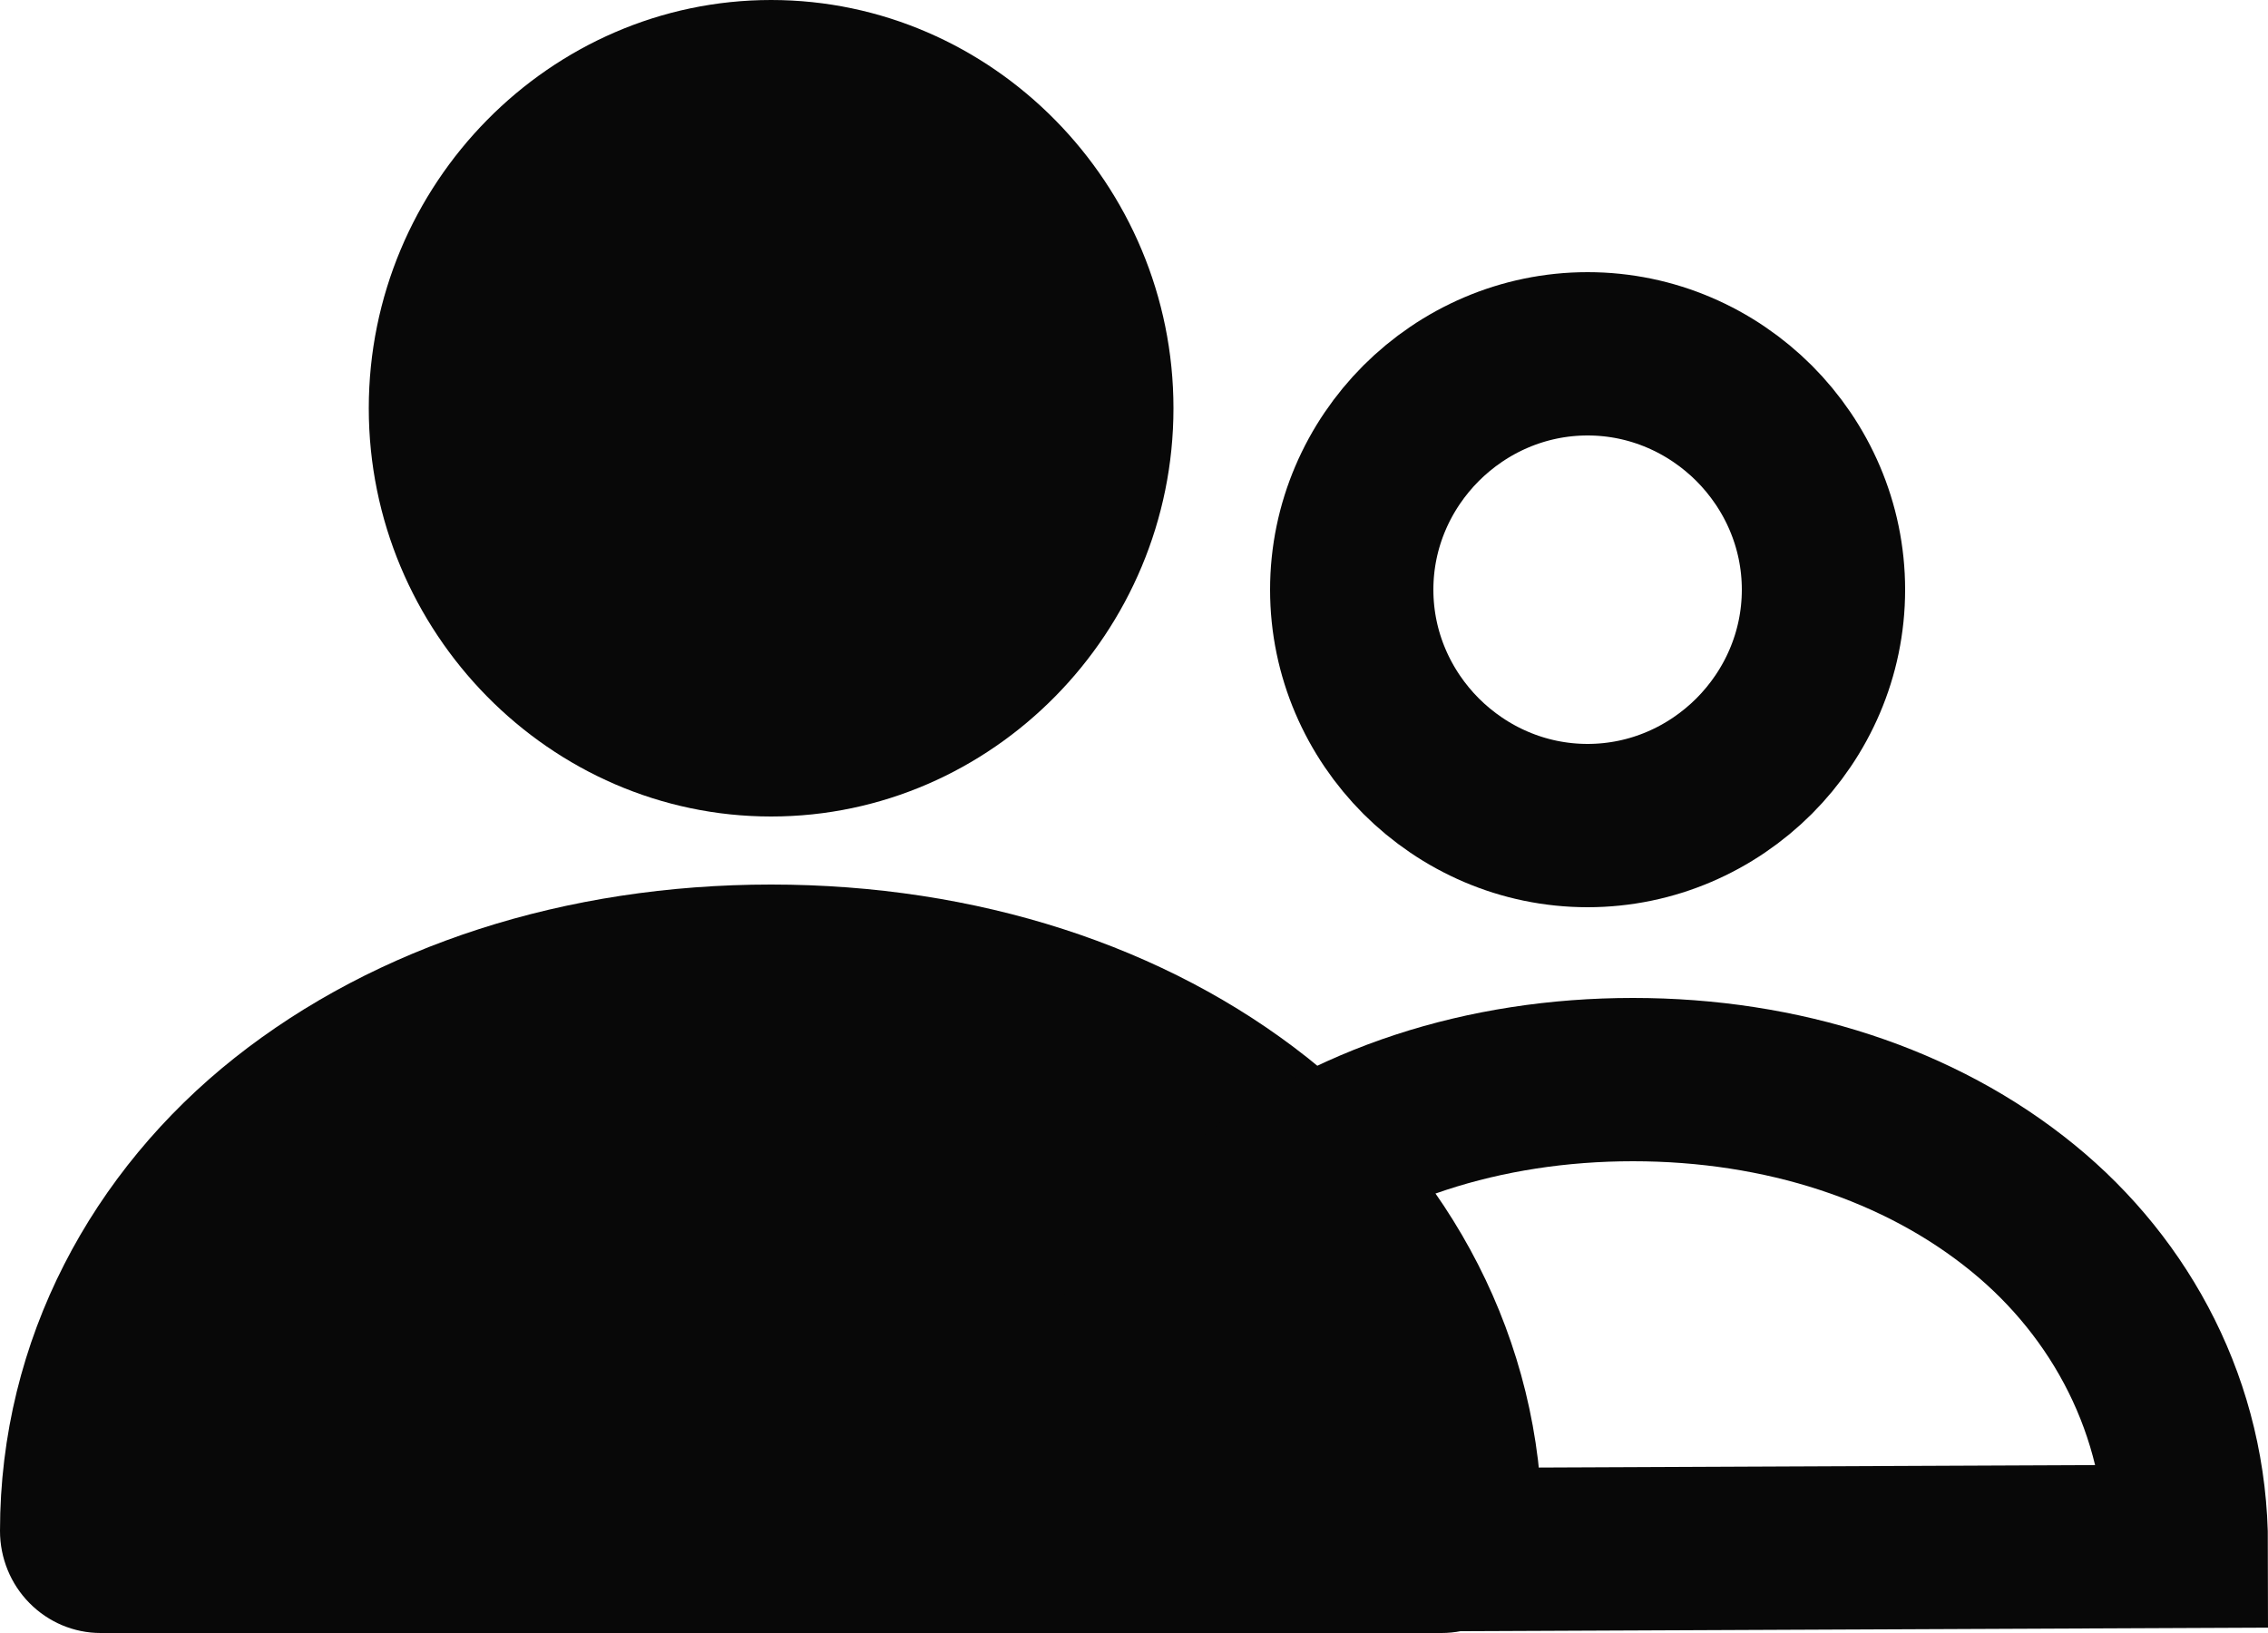<?xml version="1.0" encoding="UTF-8"?>
<svg width="25px" height="18px" viewBox="0 0 25 18" version="1.1" xmlns="http://www.w3.org/2000/svg" xmlns:xlink="http://www.w3.org/1999/xlink">
    <title>70778420-D790-4EC9-B9C0-1AD9CC5C9EA9</title>
    <g id="Final" stroke="none" stroke-width="1" fill="none" fill-rule="evenodd">
        <g id="My-flights_options" transform="translate(-35, -339)" fill-rule="nonzero">
            <g id="Group-3" transform="translate(20, 259)">
                <g id="Group-5" transform="translate(15, 20)">
                    <g id="friend" transform="translate(0, 60)">
                        <path d="M8.5,9.75 C10.762,9.75 12.85,10.422 14.413,11.66 C15.976,12.898 17,14.757 17,16.875 C17,17.173 16.883,17.46 16.675,17.67 C16.467,17.882 16.185,18 15.891,18 L15.891,18 L1.109,18 C0.815,18 0.533,17.881 0.325,17.67 C0.117,17.46 0,17.173 0,16.875 C0,14.757 1.024,12.899 2.587,11.66 C4.15,10.422 6.238,9.75 8.5,9.75 Z M8.5,0 C10.936,0 12.935,2.028 12.935,4.5 C12.935,6.972 10.936,9 8.5,9 C6.064,9 4.065,6.972 4.065,4.5 C4.065,2.028 6.064,0 8.5,0 Z" id="Combined-Shape" fill="#080808"></path>
                        <path d="M18,11.9 C19.642,11.9 21.164,12.39 22.3,13.318 C23.385,14.203 24.1,15.53 24.1,17.045 L24.1,17.045 L11.917,17.098 C11.9,15.53 12.615,14.203 13.7,13.318 C14.836,12.39 16.358,11.9 18,11.9 Z M17.5,3.9 C18.214,3.9 18.863,4.194 19.335,4.665 C19.806,5.137 20.1,5.786 20.1,6.5 C20.1,7.214 19.806,7.863 19.335,8.335 C18.863,8.806 18.214,9.1 17.5,9.1 C16.786,9.1 16.137,8.806 15.665,8.335 C15.194,7.863 14.9,7.214 14.9,6.5 C14.9,5.786 15.194,5.137 15.665,4.665 C16.137,4.194 16.786,3.9 17.5,3.9 Z" id="Combined-Shape" stroke="#080808" stroke-width="1.8"></path>
                    </g>
                </g>
            </g>
        </g>
    </g>
</svg>